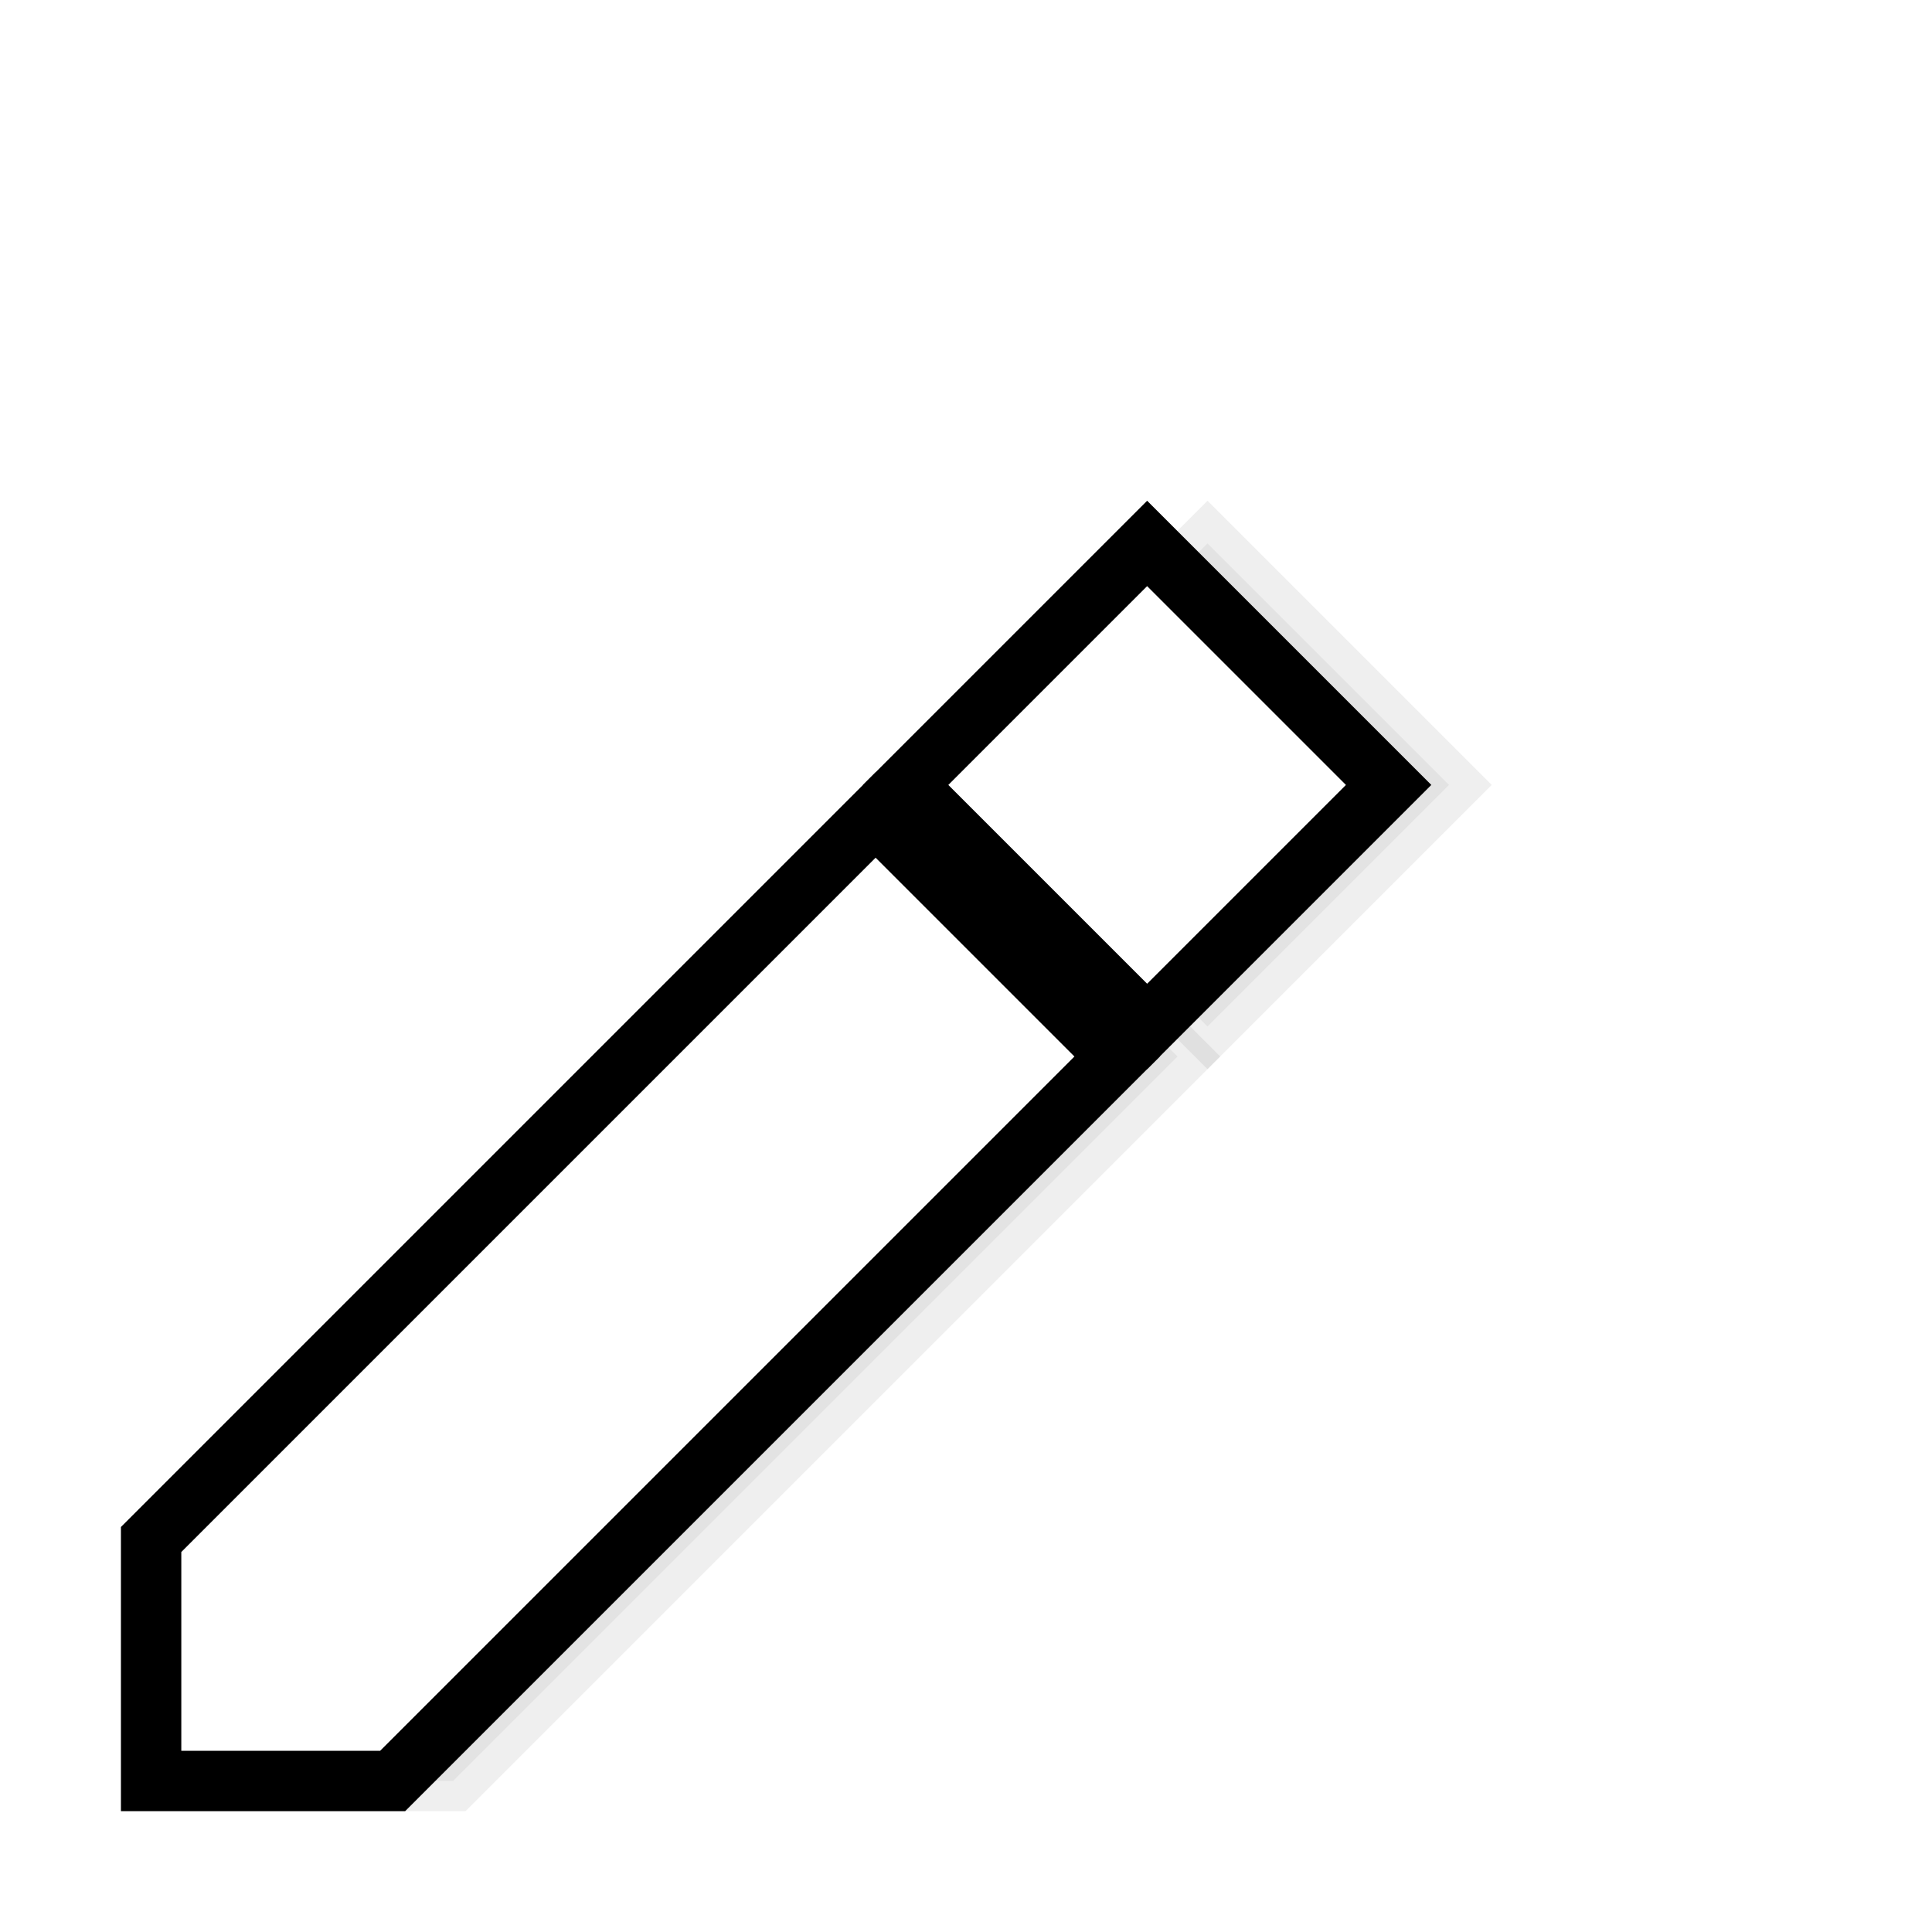 <?xml version="1.0" encoding="UTF-8" standalone="no"?>
<svg
   xmlns:dc="http://purl.org/dc/elements/1.1/"
   xmlns:cc="http://creativecommons.org/ns#"
   xmlns:rdf="http://www.w3.org/1999/02/22-rdf-syntax-ns#"
   xmlns:svg="http://www.w3.org/2000/svg"
   xmlns="http://www.w3.org/2000/svg"
   xmlns:sodipodi="http://sodipodi.sourceforge.net/DTD/sodipodi-0.dtd"
   xmlns:inkscape="http://www.inkscape.org/namespaces/inkscape"
   sodipodi:docname="pencil.svg"
   inkscape:version="1.0 (4035a4fb49, 2020-05-01)"
   version="1.1"
   id="svg2"
   viewBox="0 0 32 32"
   height="32"
   width="32">
  <defs
     id="defs4">
    <filter
       id="filter874"
       style="color-interpolation-filters:sRGB"
       width="1.12"
       height="1.12"
       x="-.06"
       y="-.06">
      <feGaussianBlur
         id="feGaussianBlur876"
         stdDeviation=".55" />
    </filter>
    <filter
       id="filter826"
       style="color-interpolation-filters:sRGB"
       width="1.144"
       height="1.144"
       x="-.07"
       y="-.07">
      <feGaussianBlur
         id="feGaussianBlur828"
         stdDeviation=".66" />
    </filter>
    <filter
       id="filter860"
       style="color-interpolation-filters:sRGB"
       width="1.192"
       height="1.192"
       x="-.1"
       y="-.1">
      <feGaussianBlur
         id="feGaussianBlur862"
         stdDeviation=".96" />
    </filter>
    <filter
       id="filter859"
       style="color-interpolation-filters:sRGB"
       width="1.192"
       height="1.192"
       x="-.1"
       y="-.1">
      <feGaussianBlur
         id="feGaussianBlur861"
         stdDeviation=".88" />
    </filter>
    <filter
       height="1.567"
       y="-0.283"
       width="1.567"
       x="-0.283"
       id="filter941"
       style="color-interpolation-filters:sRGB"
       inkscape:collect="always">
      <feGaussianBlur
         id="feGaussianBlur943"
         stdDeviation="0.945"
         inkscape:collect="always" />
    </filter>
    <filter
       height="1.284"
       y="-0.142"
       width="1.284"
       x="-0.142"
       id="filter945"
       style="color-interpolation-filters:sRGB"
       inkscape:collect="always">
      <feGaussianBlur
         id="feGaussianBlur947"
         stdDeviation="0.945"
         inkscape:collect="always" />
    </filter>
  </defs>
  <sodipodi:namedview
     inkscape:guide-bbox="true"
     showguides="true"
     inkscape:snap-bbox-midpoints="true"
     inkscape:bbox-paths="true"
     inkscape:snap-smooth-nodes="true"
     inkscape:snap-intersection-paths="true"
     inkscape:object-paths="true"
     inkscape:object-nodes="true"
     inkscape:snap-nodes="true"
     inkscape:snap-bbox-edge-midpoints="true"
     inkscape:bbox-nodes="true"
     inkscape:snap-bbox="true"
     inkscape:document-rotation="0"
     inkscape:window-maximized="1"
     inkscape:window-y="36"
     inkscape:window-x="0"
     inkscape:window-height="932"
     inkscape:window-width="1920"
     units="px"
     showgrid="true"
     inkscape:current-layer="layer1"
     inkscape:document-units="px"
     inkscape:cy="13.866756"
     inkscape:cx="9.0734049"
     inkscape:zoom="8"
     inkscape:pageshadow="2"
     inkscape:pageopacity="0"
     borderopacity="1.0"
     bordercolor="#666666"
     pagecolor="#c8c8c8"
     id="base">
    <inkscape:grid
       id="grid836"
       type="xygrid" />
  </sodipodi:namedview>
  <g
     transform="translate(0,-1020.362)"
     id="layer1"
     inkscape:groupmode="layer"
     inkscape:label="Layer 1">
    <g
       transform="translate(-27.497,-15.501)"
       id="g958">
      <g
         id="g951"
         transform="translate(1)">
        <path
           style="opacity:0.25;fill:#000000;fill-opacity:1;stroke:#000000;stroke-width:1px;stroke-linecap:butt;stroke-linejoin:miter;stroke-opacity:1;filter:url(#filter945)"
           d="m 30,1061.362 v 4 h 4 l 12,-12 -4,-4 z"
           id="path937" />
        <path
           style="opacity:0.25;fill:#000000;fill-opacity:1;stroke:#000000;stroke-width:1px;stroke-linecap:butt;stroke-linejoin:miter;stroke-opacity:1;filter:url(#filter941)"
           d="m 42.497,1048.864 4,-4 4,4 -4,4 z"
           id="path939" />
      </g>
      <path
         style="fill:#ffffff;fill-opacity:1;stroke:#000000;stroke-width:1px;stroke-linecap:butt;stroke-linejoin:miter;stroke-opacity:1"
         d="m 30,1061.362 v 4 h 4 l 12,-12 -4,-4 z"
         id="path929" />
      <path
         style="fill:#ffffff;fill-opacity:1;stroke:#000000;stroke-width:1px;stroke-linecap:butt;stroke-linejoin:miter;stroke-opacity:1"
         d="m 42.497,1048.864 4,-4 4,4 -4,4 z"
         id="path935" />
    </g>
  </g>
</svg>
